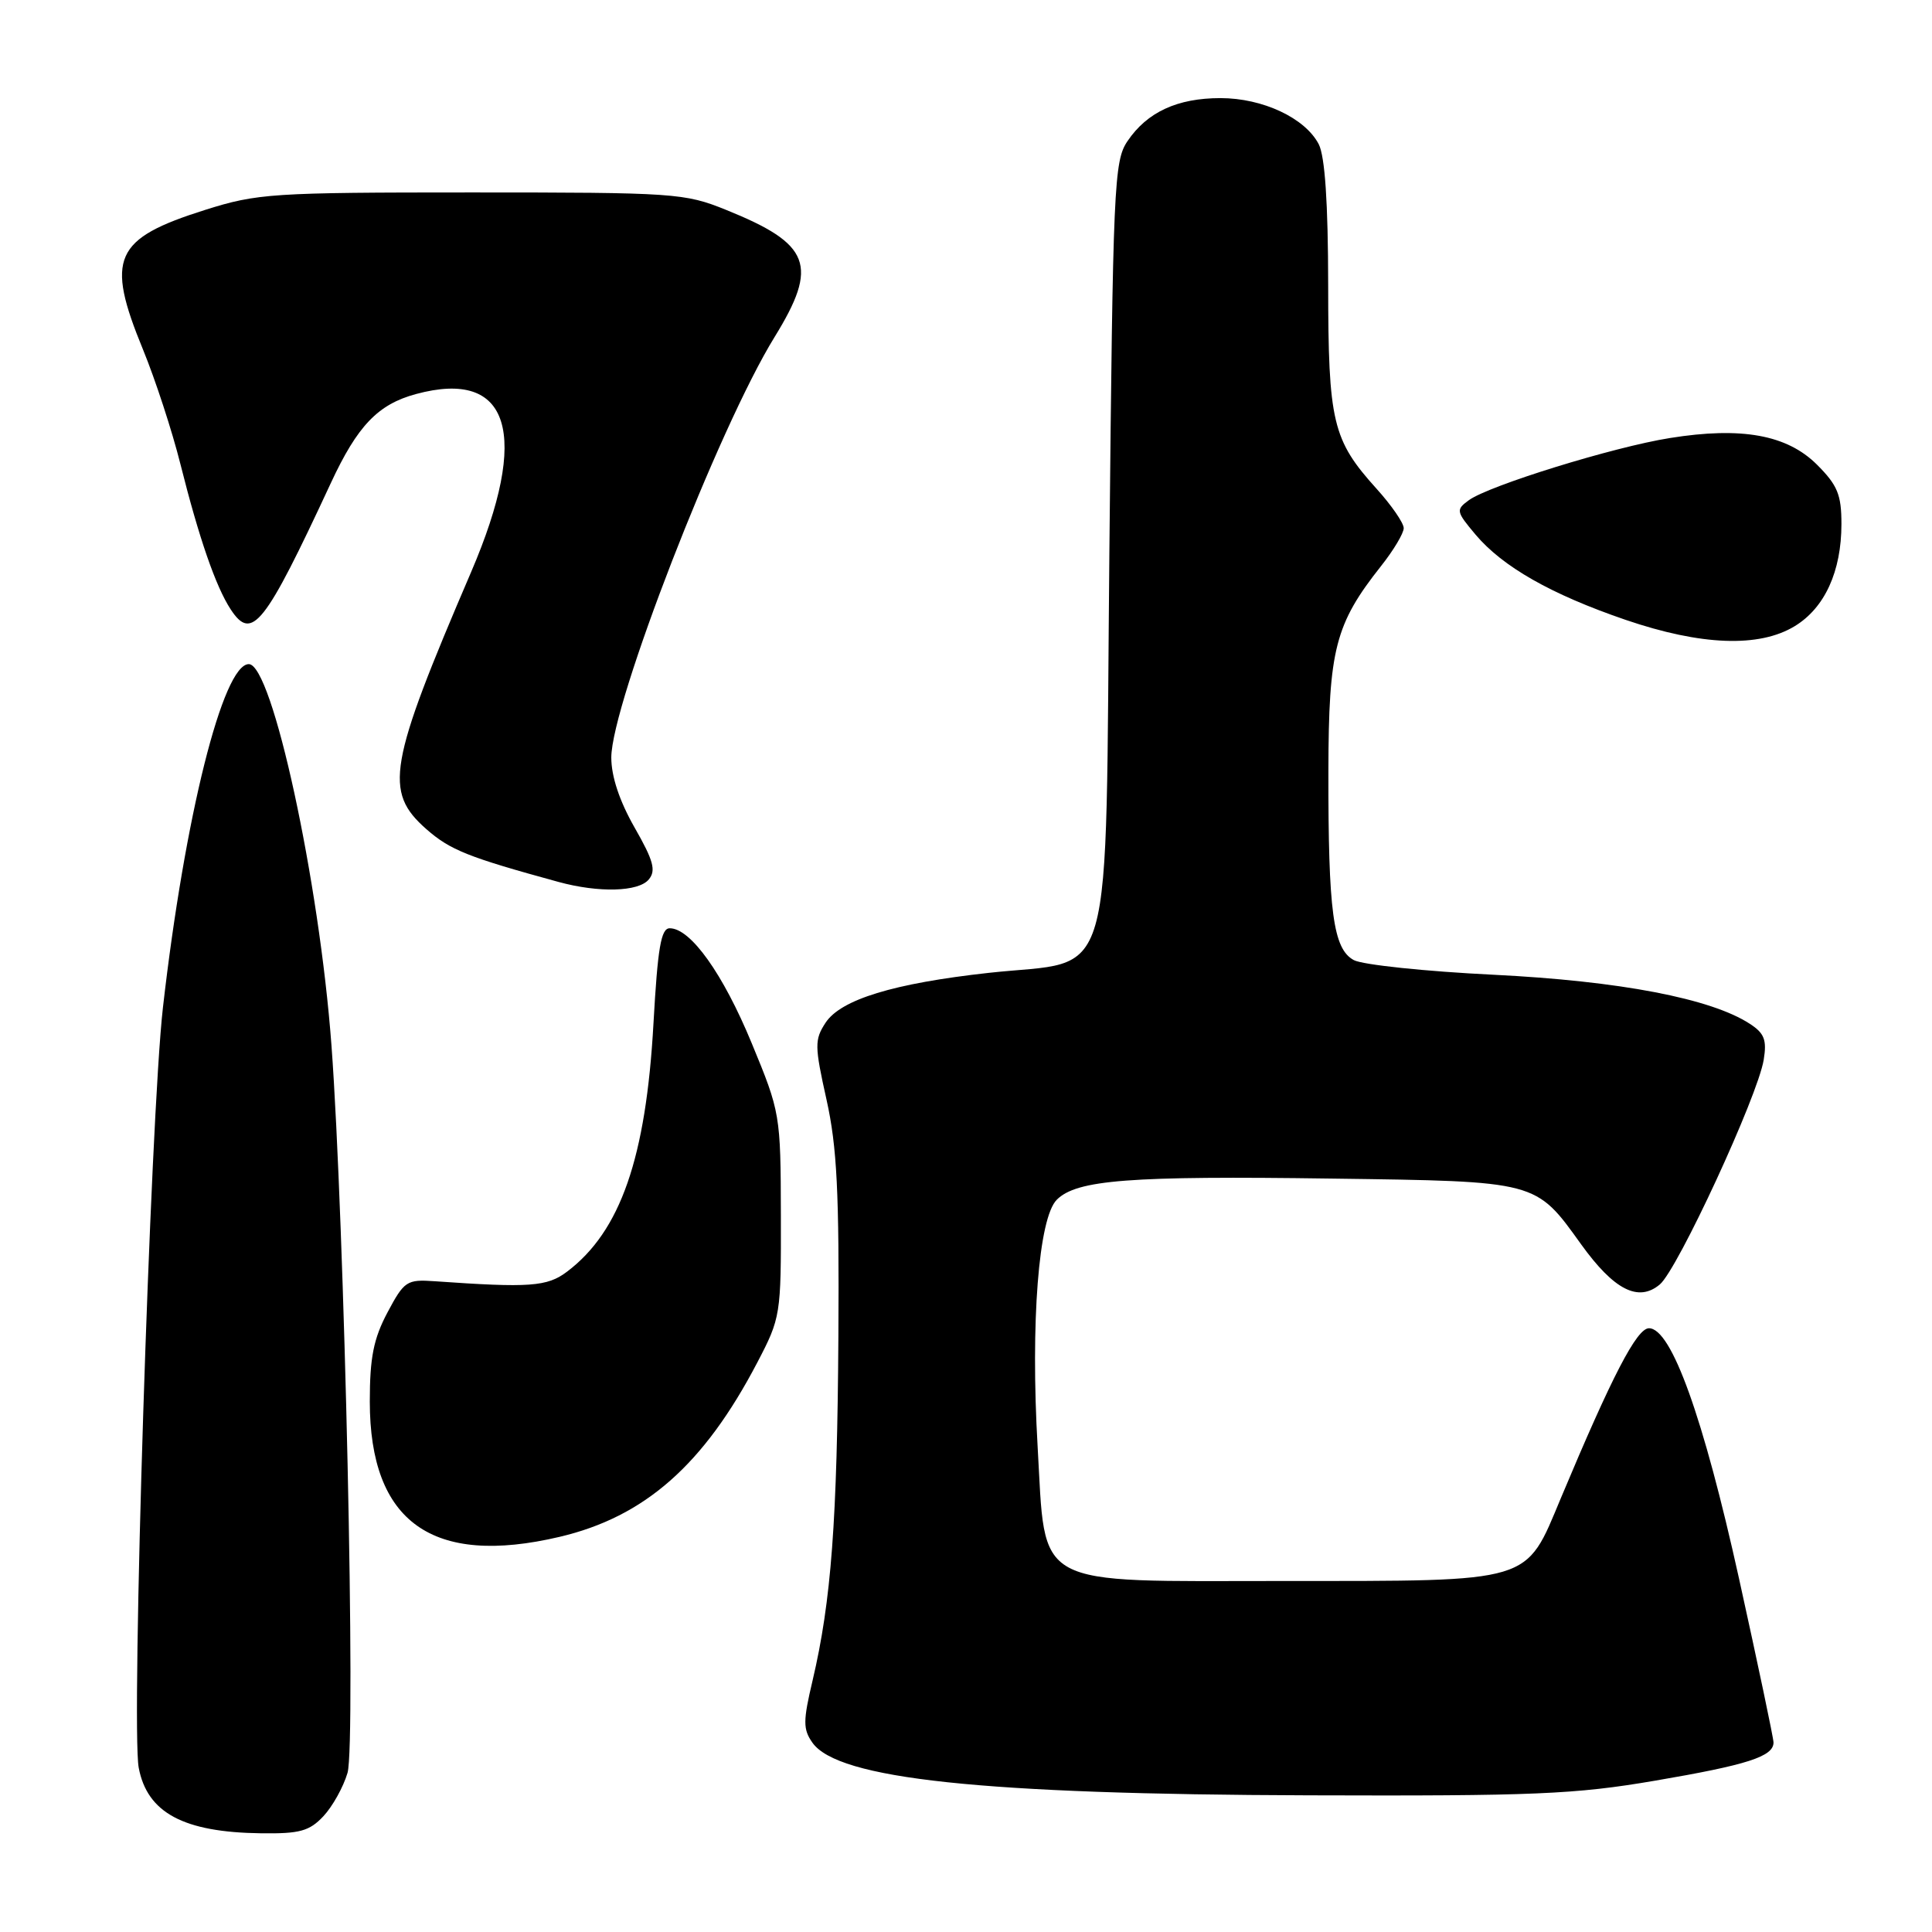 <?xml version="1.0" encoding="UTF-8" standalone="no"?>
<!DOCTYPE svg PUBLIC "-//W3C//DTD SVG 1.1//EN" "http://www.w3.org/Graphics/SVG/1.1/DTD/svg11.dtd" >
<svg xmlns="http://www.w3.org/2000/svg" xmlns:xlink="http://www.w3.org/1999/xlink" version="1.1" viewBox="0 0 256 256">
 <g >
 <path fill="currentColor"
d=" M 42.85 240.66 C 44.06 239.37 45.50 236.79 46.05 234.91 C 47.18 231.05 45.65 161.81 43.92 138.50 C 42.30 116.70 36.07 88.00 32.97 88.00 C 29.54 88.00 24.48 108.21 21.59 133.50 C 19.93 147.99 17.36 228.76 18.38 234.23 C 19.50 240.20 24.32 242.79 34.58 242.92 C 39.71 242.99 40.99 242.64 42.85 240.66 Z  M 219.30 235.95 C 231.54 233.86 235.00 232.75 235.00 230.89 C 235.00 230.32 232.94 220.54 230.43 209.17 C 225.69 187.74 221.47 176.00 218.50 176.00 C 216.88 176.00 213.62 182.29 206.83 198.49 C 202.07 209.86 203.35 209.48 170.17 209.49 C 136.47 209.50 138.59 210.66 137.49 191.67 C 136.54 175.22 137.62 161.38 140.03 158.97 C 142.67 156.33 149.62 155.79 176.55 156.17 C 203.81 156.54 203.45 156.45 209.50 164.87 C 213.86 170.93 217.09 172.58 219.93 170.20 C 222.29 168.24 232.92 145.24 233.70 140.43 C 234.13 137.80 233.79 136.91 231.86 135.66 C 226.71 132.30 214.62 129.99 197.92 129.16 C 188.89 128.72 180.55 127.84 179.39 127.22 C 176.65 125.74 175.99 120.87 176.02 102.11 C 176.05 86.05 176.91 82.69 183.00 75.00 C 184.65 72.92 186.00 70.66 186.00 69.98 C 186.00 69.30 184.38 66.95 182.40 64.76 C 176.56 58.29 176.00 55.96 175.99 37.78 C 175.98 26.85 175.56 20.71 174.74 19.11 C 172.94 15.64 167.32 13.00 161.72 13.00 C 156.01 13.00 152.00 14.85 149.40 18.70 C 147.61 21.33 147.47 24.53 147.00 72.94 C 146.42 132.44 147.97 127.04 131.00 128.91 C 118.41 130.30 111.41 132.44 109.39 135.52 C 107.92 137.77 107.93 138.59 109.52 145.72 C 110.91 151.98 111.21 157.99 111.09 177.07 C 110.94 201.54 110.15 212.13 107.67 222.68 C 106.40 228.04 106.40 229.13 107.64 230.90 C 111.02 235.73 130.10 237.76 173.39 237.89 C 203.30 237.99 208.69 237.76 219.30 235.95 Z  M 74.15 203.64 C 85.44 200.98 93.26 194.09 100.34 180.55 C 103.44 174.62 103.50 174.24 103.47 161.00 C 103.44 147.66 103.39 147.39 99.61 138.24 C 95.80 129.01 91.51 123.00 88.74 123.00 C 87.59 123.00 87.15 125.57 86.59 135.58 C 85.60 153.43 82.22 163.15 75.14 168.50 C 72.51 170.49 70.21 170.66 57.59 169.77 C 53.90 169.51 53.56 169.74 51.34 173.91 C 49.50 177.38 49.00 179.88 49.00 185.70 C 49.00 201.69 57.29 207.61 74.15 203.64 Z  M 85.97 116.53 C 86.95 115.35 86.59 114.03 84.09 109.66 C 82.09 106.16 81.00 102.89 81.00 100.38 C 81.01 93.29 95.23 56.65 102.64 44.65 C 108.50 35.14 107.43 32.34 96.21 27.81 C 90.72 25.59 89.42 25.50 62.50 25.50 C 36.02 25.50 34.10 25.63 27.19 27.81 C 15.09 31.63 13.96 34.18 18.95 46.32 C 20.57 50.27 22.81 57.11 23.91 61.51 C 26.37 71.31 28.59 77.73 30.57 80.75 C 33.38 85.03 35.04 82.94 43.85 63.98 C 47.37 56.41 50.08 53.57 55.13 52.21 C 67.60 48.84 70.28 57.49 62.42 75.81 C 51.44 101.39 50.84 104.89 56.50 109.87 C 59.66 112.64 62.02 113.58 74.00 116.86 C 79.34 118.32 84.61 118.18 85.97 116.53 Z  M 237.81 82.97 C 241.79 80.55 244.00 75.71 244.00 69.43 C 244.00 65.54 243.48 64.29 240.75 61.56 C 236.78 57.61 230.75 56.52 221.28 58.04 C 213.78 59.23 197.29 64.34 194.63 66.28 C 192.89 67.55 192.94 67.77 195.51 70.83 C 199.11 75.10 205.52 78.75 215.39 82.13 C 225.40 85.55 233.10 85.84 237.81 82.97 Z "/>
</g>
</svg>